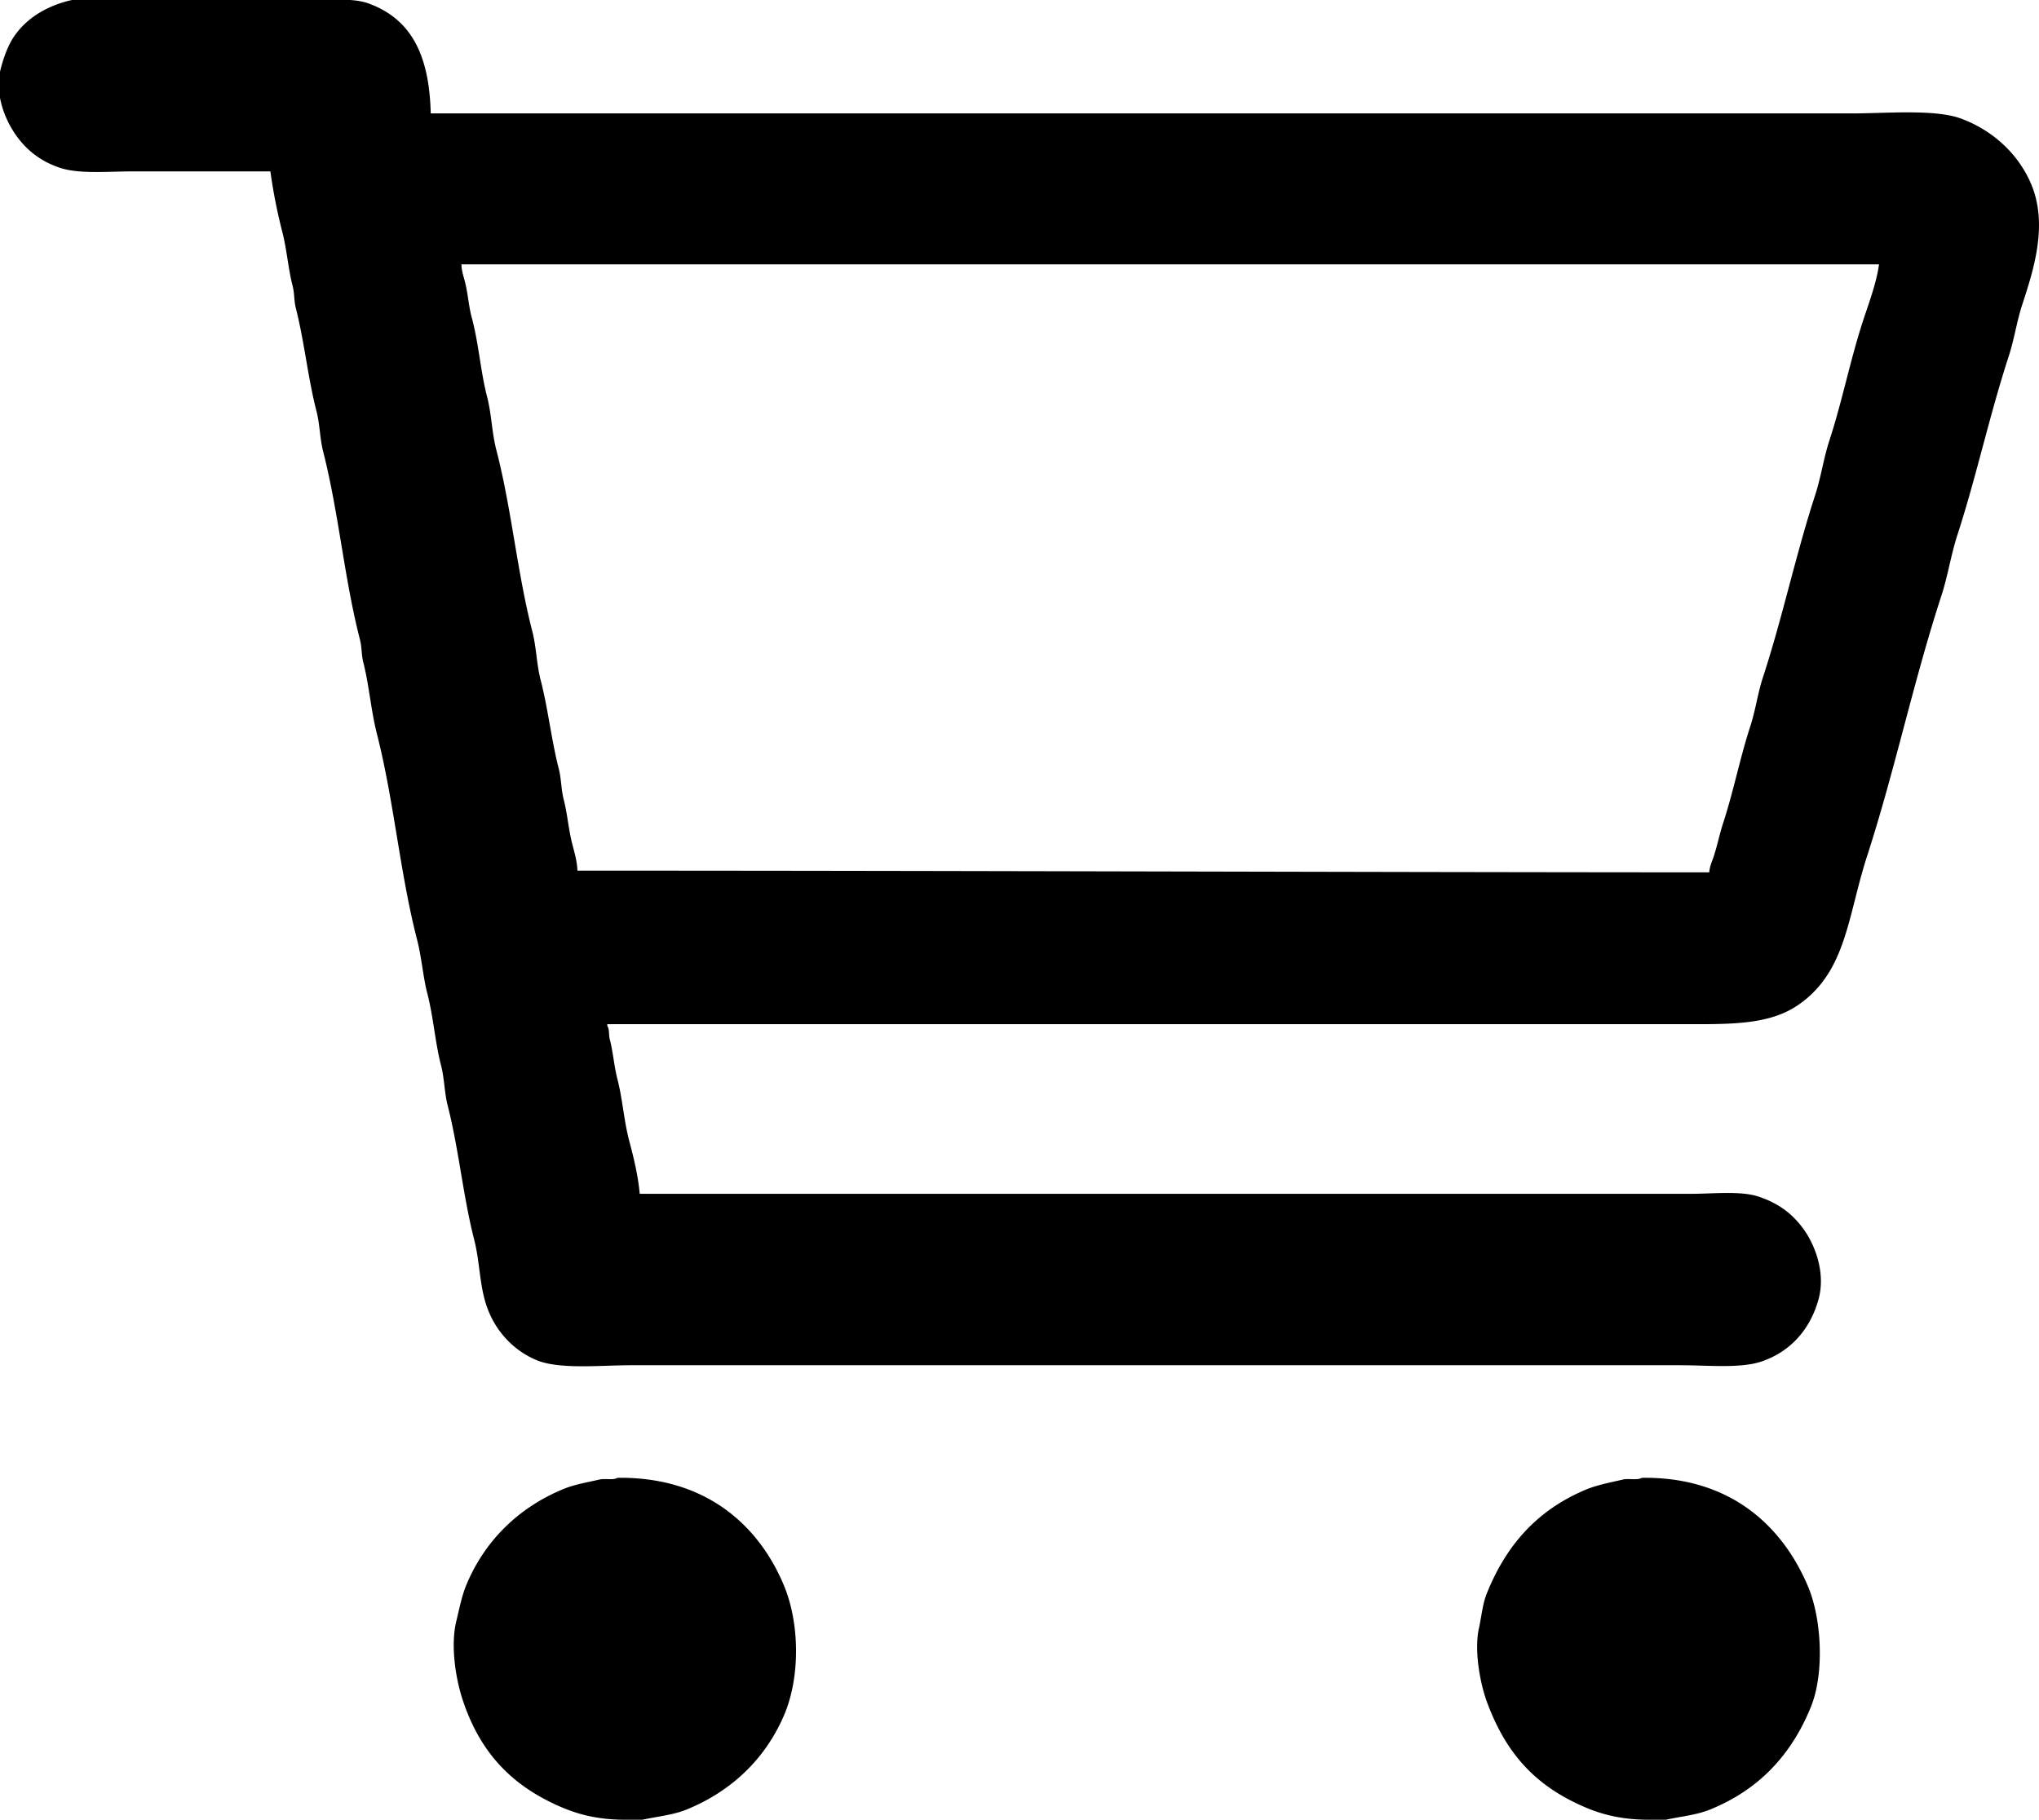 <svg xmlns="http://www.w3.org/2000/svg" width="2390.56" height="2134" viewBox="0 0 2390.56 2134">
  <defs>
    <style>
      .cls-1 {
        fill-rule: evenodd;
      }
    </style>
  </defs>
  <path id="cart" class="cls-1" d="M505,133H2171c40.32,0,97.44-5.25,128,6,36.81,13.55,66.81,40.866,82,76,20.51,47.447,3.62,100.372-10,142-6.72,20.552-9.27,40.362-16,61-22.25,68.18-37.87,140.8-60,209-7.88,24.289-11.08,47.726-19,72-32.56,99.749-54.65,205.2-87,305-22.8,70.31-24.11,135.02-80,174-36.04,25.14-83.51,23-145,23H712v2c2.761,4.37,1.472,10.09,3,16,3.851,14.9,4.875,31,9,47,6.025,23.36,7.469,48.63,14,73,5.025,18.75,10.293,40.75,12,61H1982c25.46,0,58.32-3.67,79,3,25.18,8.12,42.67,21.95,56,42,11.47,17.26,23.49,48.53,15,79-9.93,35.64-33.64,61.88-68,73-24.25,7.85-62.58,4-93,4H740c-36.02,0-84.266,5.22-111-6-27.779-11.65-49.313-35.24-59-65-7.942-24.4-7.474-50.52-14-76-13.007-50.78-18.075-106.19-31-157-4.193-16.48-3.763-31.53-8-48-6.942-26.99-8.768-55.89-16-84-5.173-20.1-6.538-41.78-12-63-20.153-78.32-27.05-162.624-47-241-7.161-28.134-9.125-56.989-16-84-2.466-9.687-1.509-17.321-4-27-18.381-71.435-24.805-148.489-43-220-4.194-16.484-3.769-31.527-8-48-9.932-38.667-14.17-81.306-24-120-2.462-9.69-1.52-17.316-4-27-5.151-20.112-6.568-41.764-12-63a636.048,636.048,0,0,1-14-71H155c-27.977,0-61.815,3.195-84-4-23.925-7.76-41.272-21.878-54-41C6.355,140.008-7,110.3,1,80,4.591,66.4,9.751,52.373,17,42,31.049,21.9,52.9,8.082,80,1c13.118-3.428,32.1-1,47-1H361c23.918,0,52.813-2.634,71,4C482.92,22.573,503.373,65.517,505,133Zm36,177c0.127,7.4,2.443,13.985,4,20,3.723,14.384,4.406,28.7,8,42,8.332,30.83,10.3,63.086,18,93,5.513,21.416,5.463,41.616,11,63,17.829,68.864,24.3,143.125,42,212,5.077,19.76,4.9,38.246,10,58,8.532,33.056,12.5,69.9,21,103,3.333,12.984,2.668,24.015,6,37,4.237,16.513,5.482,34.349,10,52,2.448,9.564,5.583,19.73,6,31,442.98-.02,885.59,1.8,1327,2,0.32-6.74,3.24-12.69,5-18,4.37-13.188,6.98-26.714,11-39,12.43-37.938,19.94-77.033,32-114,6.41-19.659,8.57-38.347,15-58,22.72-69.44,38.37-143.519,61-213,7.16-21.984,9.83-43.04,17-65,14.76-45.214,23.98-92.788,39-139,6.76-20.806,15.88-44.393,19-67H541ZM724,1733c102.321-1.33,165.118,54.56,195,126,18.621,44.51,19.459,107.99,0,153-22.119,51.16-61.879,88.79-114,110-15.868,6.46-33.591,8.02-52,12H734c-30.392,0-53.045-5.22-74-14-59.294-24.84-97.444-64.4-118-128-7.272-22.5-14.2-61.43-7-91,3.579-14.69,6.459-29.79,12-43,21.756-51.86,61.715-90.63,114-112,12.923-5.28,27.756-7.69,42-11C709.335,1733.53,719.013,1736.1,724,1733Zm1201,0c103.08-1.34,164.8,55.96,195,128,15.49,36.96,19.38,100.82,3,141-23.1,56.64-61.37,96.96-118,120-15.86,6.45-33.55,8.01-52,12h-19c-30.33,0-53.06-5.23-74-14-59.32-24.85-94.42-63.23-117-125-7.01-19.17-15.16-58.42-9-86,2.99-13.37,4.12-27.79,9-40,22.91-57.33,59.61-98.31,116-122,13.38-5.62,28.95-8.5,44-12C1909.5,1733.49,1919.84,1736.2,1925,1733Z"/>
</svg>
